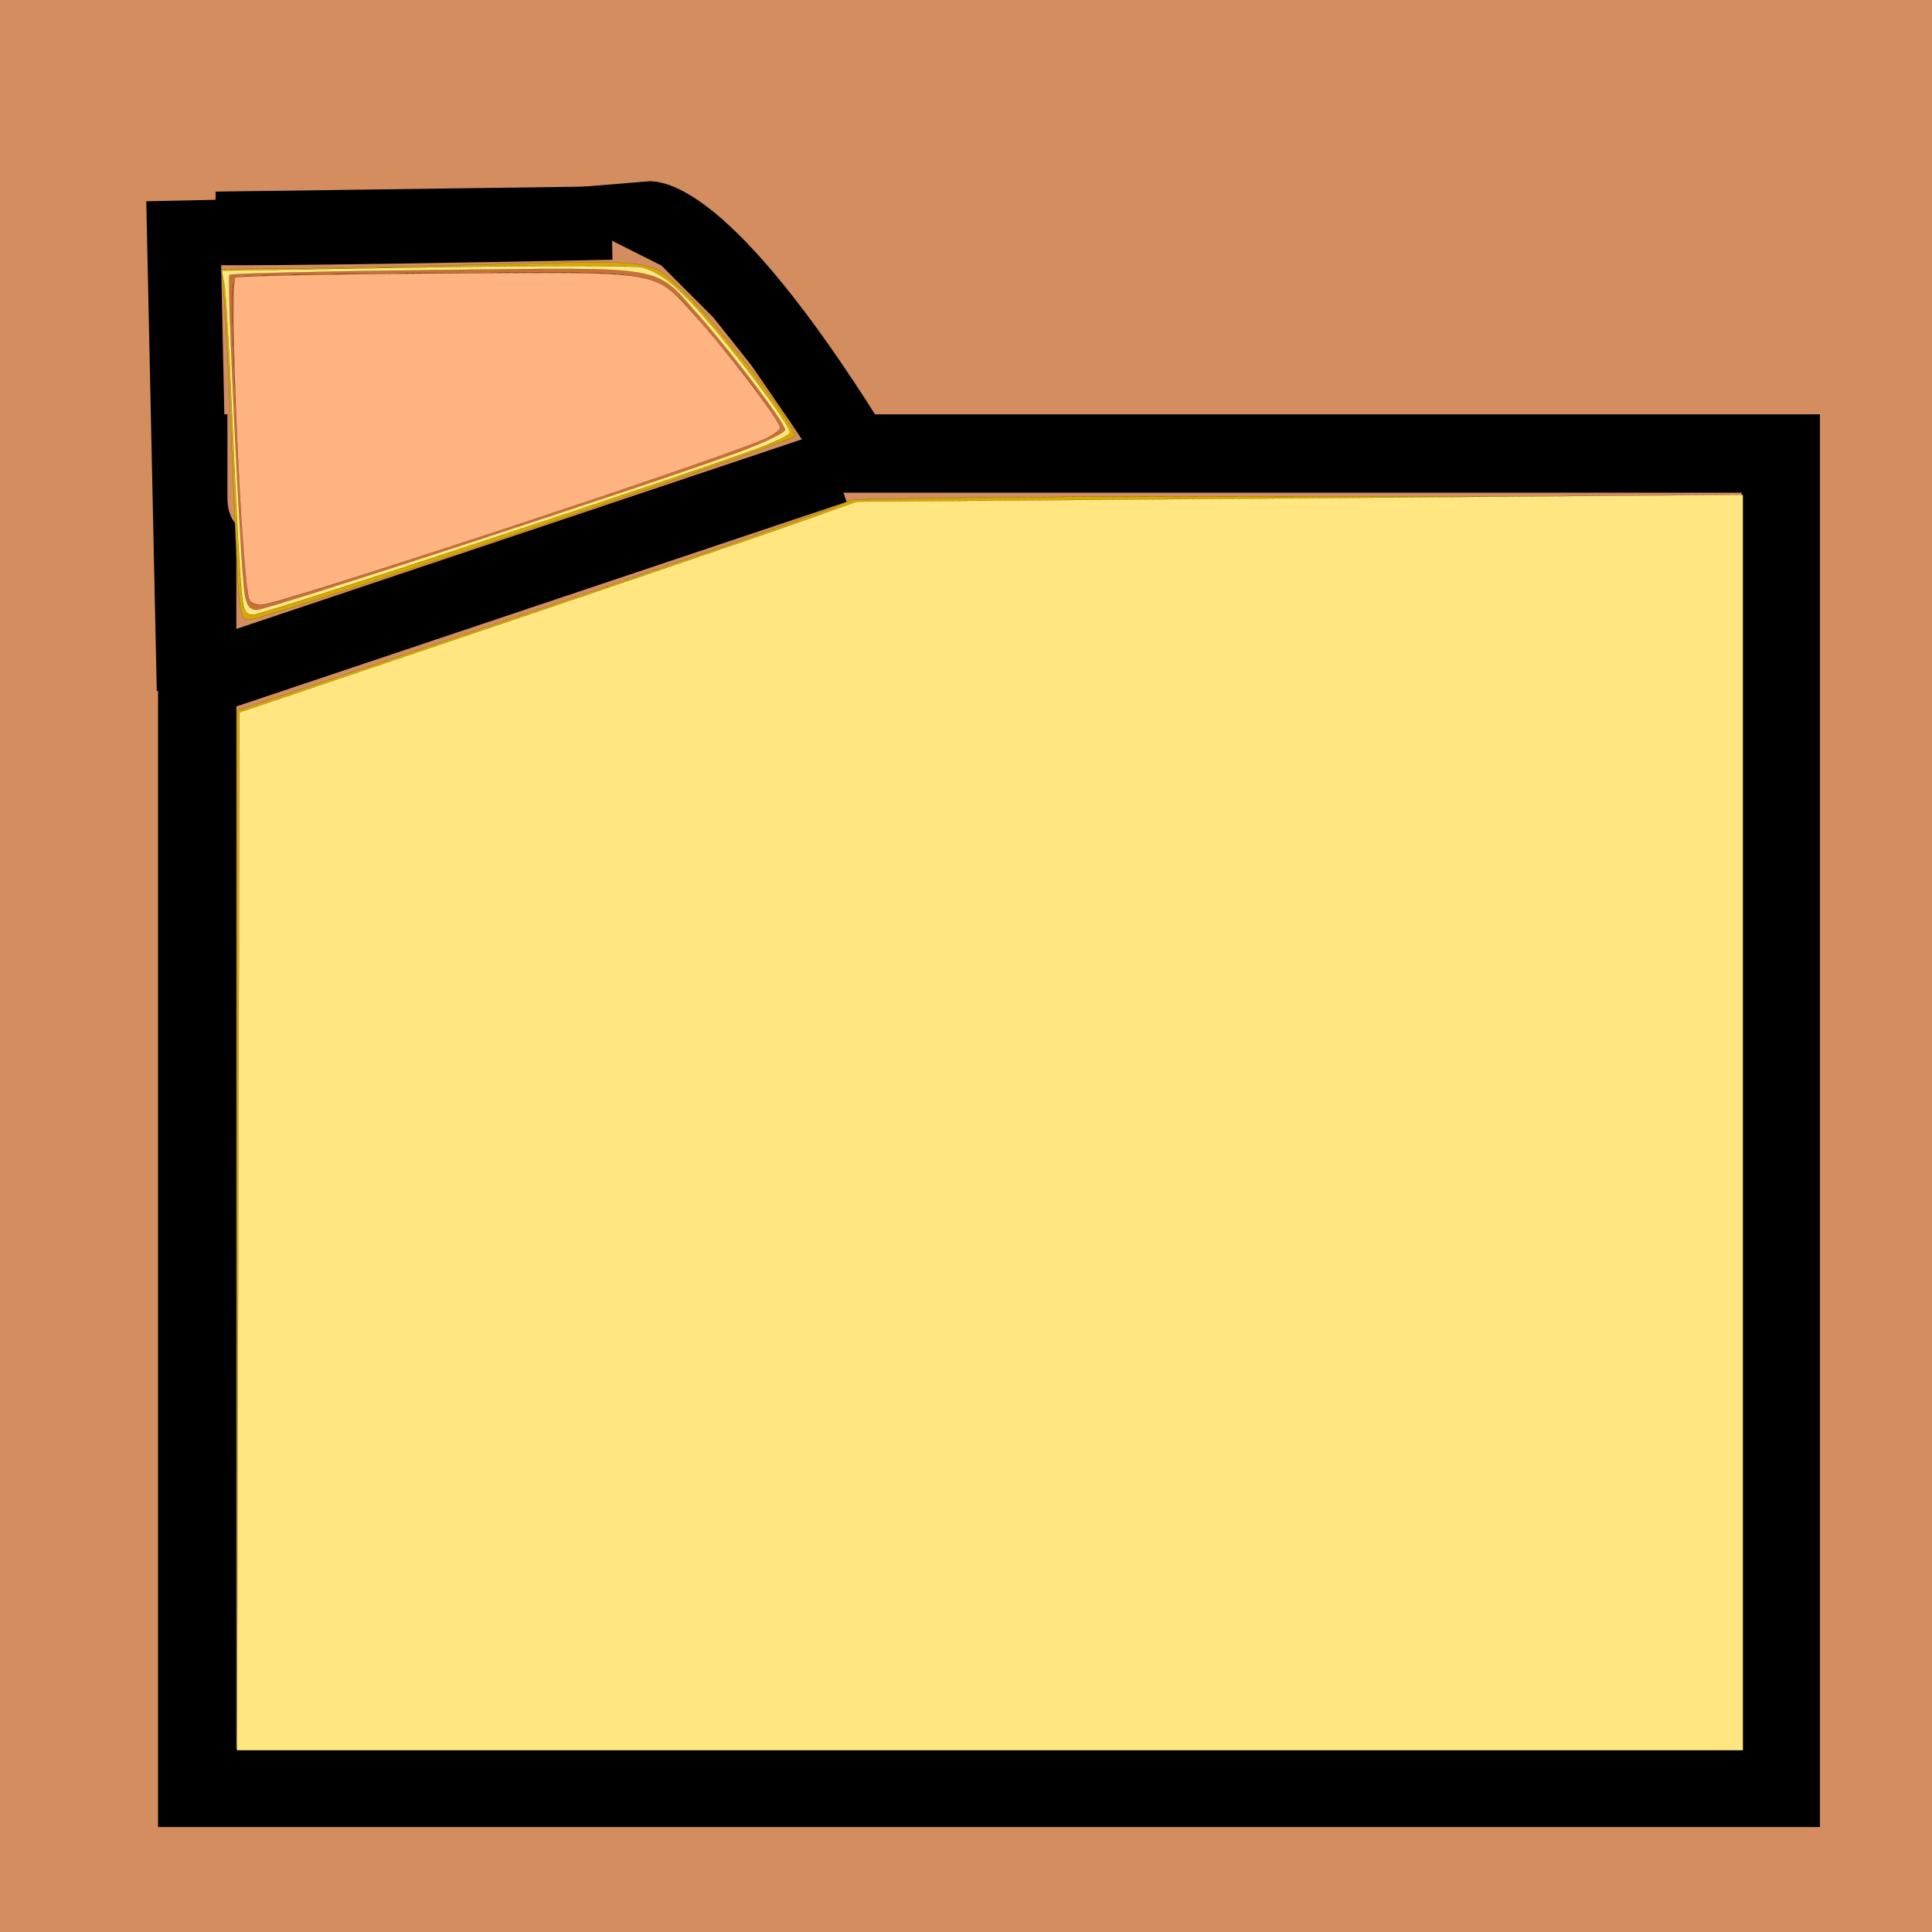 <?xml version="1.0" encoding="UTF-8" standalone="no"?>
<!-- Created with Inkscape (http://www.inkscape.org/) -->

<svg
   width="24"
   height="24"
   viewBox="0 0 12.7 12.7"
   version="1.1"
   id="svg1"
   inkscape:version="1.3 (0e150ed6c4, 2023-07-21)"
   sodipodi:docname="folder.svg"
   xmlns:inkscape="http://www.inkscape.org/namespaces/inkscape"
   xmlns:sodipodi="http://sodipodi.sourceforge.net/DTD/sodipodi-0.dtd"
   xmlns="http://www.w3.org/2000/svg"
   xmlns:svg="http://www.w3.org/2000/svg">
  <sodipodi:namedview
     id="namedview1"
     pagecolor="#ffffff"
     bordercolor="#000000"
     borderopacity="0.25"
     inkscape:showpageshadow="2"
     inkscape:pageopacity="0.0"
     inkscape:pagecheckerboard="0"
     inkscape:deskcolor="#d1d1d1"
     inkscape:document-units="mm"
     inkscape:zoom="8.1648736"
     inkscape:cx="6.3687452"
     inkscape:cy="12.615015"
     inkscape:window-width="1920"
     inkscape:window-height="974"
     inkscape:window-x="-11"
     inkscape:window-y="-11"
     inkscape:window-maximized="1"
     inkscape:current-layer="layer1" />
  <defs
     id="defs1">
    <linearGradient
       id="swatch45"
       inkscape:swatch="solid">
      <stop
         style="stop-color:#000000;stop-opacity:1;"
         offset="0"
         id="stop45" />
    </linearGradient>
    <linearGradient
       id="swatch44"
       inkscape:swatch="solid">
      <stop
         style="stop-color:#000000;stop-opacity:1;"
         offset="0"
         id="stop44" />
    </linearGradient>
    <linearGradient
       id="swatch43"
       inkscape:swatch="solid">
      <stop
         style="stop-color:#e58b51;stop-opacity:1;"
         offset="0"
         id="stop43" />
    </linearGradient>
    <clipPath
       clipPathUnits="userSpaceOnUse"
       id="clipPath30">
      <path
         id="path31"
         style="fill:#ff0000;fill-opacity:1;fill-rule:nonzero;stroke:none;stroke-width:0.265"
         d="M 1.271,1.454 V 3.22 H 1.732 C 1.428,3.087 1.51,2.702 1.978,2.692 c 0.145,-0.003 0.288,-0.019 0.433,-0.024 0.201,-0.004 0.401,0.016 0.601,0.025 0.179,0.01 0.358,0.006 0.537,0.013 0.08,0.003 0.139,0.009 0.209,0.015 0.059,-0.069 0.163,-0.117 0.31,-0.116 0.031,3.519e-4 0.064,0.003 0.099,0.008 0.181,0.027 0.375,0.034 0.531,0.138 0.012,0.009 0.025,0.016 0.037,0.025 8.466e-4,6.879e-4 -0.003,0.002 -0.002,0.003 0.036,0.024 0.083,0.036 0.123,0.05 0.074,0.023 0.345,0.085 0.348,0.178 0.003,0.072 -0.015,0.142 -0.039,0.212 H 5.466 V 2.679 c -0.037,8.731e-4 -0.075,9.26e-4 -0.112,0.004 -0.089,0.006 -0.179,0.013 -0.268,0.026 -0.061,0.01 -0.13,0.015 -0.184,-0.023 -0.012,-0.008 -0.021,-0.019 -0.031,-0.029 -0.007,-0.015 -0.018,-0.029 -0.021,-0.046 -0.011,-0.061 0.026,-0.1 0.072,-0.126 -0.049,-0.026 -0.064,-0.056 -0.051,-0.104 -3.81e-5,-0.003 -8.71e-5,-0.006 0,-0.01 H 4.871 c -1.535e-4,0.001 -3.704e-4,0.002 -5.292e-4,0.003 -1.518e-4,9.896e-4 -0.001,-0.003 0,-0.003 h 5.292e-4 c 8.467e-4,-0.006 8.731e-4,-0.011 0.002,-0.017 1.334e-4,-0.001 3.705e-4,-0.002 5.292e-4,-0.003 v -5.159e-4 c 0.007,-0.058 0.007,-0.118 0.013,-0.176 0.004,-0.064 0.01,-0.127 0.014,-0.191 -0.018,0.04 -0.085,0.06 -0.165,0.016 -0.031,-0.017 -0.062,-0.035 -0.093,-0.054 -0.011,0.005 -0.023,0.009 -0.036,0.012 -0.016,0.003 -0.032,-1.019e-4 -0.048,0 C 4.471,1.949 4.41,1.885 4.346,1.832 4.277,1.781 4.204,1.735 4.133,1.686 4.073,1.644 4.007,1.611 3.942,1.576 3.869,1.539 3.798,1.499 3.728,1.455 c -5.556e-4,-3.413e-4 -0.001,-6.958e-4 -0.002,-0.001 z m 2.977,0 c 9.26e-4,0.001 0.002,0.002 0.003,0.004 0.007,0.004 0.015,0.008 0.022,0.012 0.001,-0.002 0.002,-0.005 0.004,-0.007 2.132e-4,-0.003 9.525e-4,-0.006 0.002,-0.009 z M 4.9,1.938 c 0.001,0.003 0.002,0.006 0.003,0.008 1.439e-4,-0.002 3.704e-4,-0.004 5.292e-4,-0.006 -0.001,-0.001 -0.002,-0.002 -0.003,-0.003 z m 0.097,0.69 c -0.005,0.003 -0.01,0.005 -0.012,0.008 -0.002,0.002 0.005,-0.001 0.007,-0.003 0.002,-0.002 0.004,-0.003 0.006,-0.005 z M 4.904,2.9 c -0.005,0.001 -0.01,0.003 -0.015,0.004 0.002,-4.762e-4 0.005,-5.291e-4 0.007,-0.001 0.003,-5.821e-4 0.01,-0.004 0.008,-0.003 z" />
    </clipPath>
    <clipPath
       clipPathUnits="userSpaceOnUse"
       id="clipPath39">
      <path
         id="path40"
         style="fill:#ff0000;fill-opacity:1;fill-rule:nonzero;stroke:none;stroke-width:0.265"
         d="m 1.039,2.723 v 9.287 H 11.964 V 2.723 H 5.665 c -0.021,0.043 -0.066,0.085 -0.141,0.114 -0.098,0.038 -0.051,0.02 -0.143,0.056 -0.068,0.024 -0.136,0.047 -0.205,0.068 0.015,0.015 0.027,0.03 0.027,0.047 0.006,0.147 -0.074,0.284 -0.112,0.426 -0.028,0.01 -0.056,0.021 -0.084,0.029 -0.12,0.032 -0.249,0.009 -0.37,0.005 C 4.481,3.454 4.323,3.436 4.174,3.38 4.038,3.334 3.896,3.308 3.753,3.297 3.685,3.291 3.606,3.283 3.538,3.28 3.354,3.273 3.169,3.276 2.984,3.266 2.8,3.257 2.616,3.24 2.431,3.241 2.28,3.246 2.129,3.265 1.978,3.265 1.902,3.266 1.837,3.255 1.782,3.238 v 0.034 c 0,0.284 -0.287,0.284 -0.287,0 V 3.161 2.95 2.723 Z m 0.743,0 v 0.001 c 9.234e-4,-3.175e-4 0.002,-7.408e-4 0.003,-0.001 z" />
    </clipPath>
  </defs>
  <g
     inkscape:groupmode="layer"
     id="layer3"
     inkscape:label="Layer 2">
    <rect
       style="fill:#d38d5f;fill-opacity:1;stroke:#000000;stroke-width:0.007;stroke-miterlimit:3.8;stroke-dasharray:none"
       id="rect45"
       width="12.994"
       height="13.027"
       x="-0.162"
       y="-0.227" />
  </g>
  <g
     inkscape:label="Layer 1"
     inkscape:groupmode="layer"
     id="layer1"
     style="display:inline">
    <rect
       style="fill:#000000;fill-opacity:0;stroke:#000000;stroke-width:0.515;stroke-miterlimit:3.8;stroke-dasharray:none"
       id="rect1"
       height="8.773"
       x="1.296"
       y="2.981"
       width="10.41"
       clip-path="url(#clipPath39)" />
    <path
       style="fill:#000000;fill-opacity:0;stroke:#000000;stroke-width:0.483;stroke-miterlimit:3.8;stroke-dasharray:none"
       d="M 1.455,4.422 C 5.488,3.07 5.488,3.07 5.488,3.07 Z"
       id="path32" />
    <path
       style="fill:#000000;fill-opacity:0;stroke:#000000;stroke-width:0.483;stroke-miterlimit:3.8;stroke-dasharray:none"
       d="M 5.683,3.07 C 4.663,1.398 4.262,1.432 4.262,1.432 l 0.229,0.115 0.378,0.378 0.264,0.332 0.252,0.367 z"
       id="path41" />
    <path
       style="fill:#000000;fill-opacity:0;stroke:#000000;stroke-width:0.483;stroke-miterlimit:3.8;stroke-dasharray:none"
       d="M 4.021,1.466 C 1.684,1.512 1.421,1.501 1.421,1.501 Z"
       id="path42" />
    <path
       style="fill:#000000;fill-opacity:0;stroke:#000000;stroke-width:0.483;stroke-miterlimit:3.8;stroke-dasharray:none"
       d="M 1.203,1.318 C 1.272,4.537 1.272,4.537 1.272,4.537 Z"
       id="path43" />
    <path
       style="fill:#d4aa00;fill-opacity:1;stroke:#000000;stroke-width:0.003;stroke-miterlimit:3.8;stroke-dasharray:none"
       d="M 5.879,30.524 V 17.63 l 7.594,-2.554 c 4.176,-1.405 7.594,-2.602 7.594,-2.66 0,-0.059 4.918,-0.106 11.084,-0.106 H 43.234 V 27.863 43.418 H 24.556 5.879 Z"
       id="path46"
       transform="scale(0.265)" />
    <path
       style="fill:#d4aa00;fill-opacity:1;stroke:#000000;stroke-width:0.003;stroke-miterlimit:3.8;stroke-dasharray:none"
       d="M 5.775,11.727 C 5.694,9.723 5.596,7.767 5.557,7.379 L 5.487,6.675 6.877,6.664 C 7.642,6.658 10.003,6.611 12.125,6.56 c 4.238,-0.102 3.985,-0.137 4.843,0.683 0.869,0.83 2.751,3.274 2.751,3.571 0,0.132 -13.156,4.559 -13.542,4.558 -0.248,-0.001 -0.257,-0.089 -0.401,-3.645 z M 7.07,12.235 c -0.041,-0.041 -0.146,-0.045 -0.235,-0.01 -0.098,0.039 -0.069,0.068 0.074,0.074 0.129,0.005 0.201,-0.024 0.161,-0.064 z m 3.003,-0.016 c -0.354,-0.025 -0.932,-0.025 -1.286,0 -0.354,0.025 -0.064,0.045 0.643,0.045 0.707,0 0.997,-0.02 0.643,-0.045 z"
       id="path47"
       transform="scale(0.265)" />
    <path
       style="fill:#d4aa00;fill-opacity:1;stroke:#000000;stroke-width:0.003;stroke-miterlimit:3.8;stroke-dasharray:none"
       d="M 5.951,14.115 C 5.91,13.492 5.821,11.687 5.753,10.104 5.685,8.521 5.603,7.111 5.573,6.97 5.517,6.715 5.529,6.714 10.566,6.635 c 2.777,-0.044 5.187,-0.044 5.356,-0.001 0.502,0.128 0.903,0.47 1.801,1.538 1.115,1.326 1.751,2.22 1.751,2.462 0,0.107 -0.101,0.25 -0.225,0.316 -0.438,0.234 -12.684,4.297 -12.952,4.297 -0.256,0 -0.276,-0.066 -0.346,-1.133 z M 7.07,12.235 c -0.041,-0.041 -0.146,-0.045 -0.235,-0.01 -0.098,0.039 -0.069,0.068 0.074,0.074 0.129,0.005 0.201,-0.024 0.161,-0.064 z m 2.694,-0.015 c -0.254,-0.027 -0.64,-0.026 -0.857,9.88e-4 -0.217,0.027 -0.01,0.049 0.462,0.048 0.472,-5.44e-4 0.649,-0.023 0.395,-0.049 z"
       id="path48"
       transform="scale(0.265)" />
    <path
       style="fill:#ffe680;fill-opacity:1;stroke:#000000;stroke-width:0.003;stroke-miterlimit:3.8;stroke-dasharray:none"
       d="M 5.953,14.177 C 5.912,13.587 5.822,11.81 5.752,10.227 5.683,8.644 5.598,7.206 5.563,7.031 L 5.501,6.714 10.558,6.633 c 2.782,-0.045 5.195,-0.045 5.364,-0.001 0.508,0.133 0.943,0.503 1.824,1.553 0.877,1.044 1.85,2.382 1.85,2.543 0,0.051 -0.317,0.214 -0.704,0.361 C 17.313,11.691 6.533,15.247 6.29,15.248 6.047,15.248 6.022,15.168 5.953,14.177 Z M 7.07,12.235 c -0.041,-0.041 -0.146,-0.045 -0.235,-0.01 -0.098,0.039 -0.069,0.068 0.074,0.074 0.129,0.005 0.201,-0.024 0.161,-0.064 z m 2.637,-0.012 c -0.151,-0.029 -0.426,-0.03 -0.612,-0.002 -0.186,0.028 -0.063,0.052 0.274,0.053 0.337,9.2e-4 0.489,-0.022 0.338,-0.051 z"
       id="path49"
       transform="scale(0.265)" />
    <path
       style="fill:#ffe680;fill-opacity:1;stroke:#000000;stroke-width:0.003;stroke-miterlimit:3.8;stroke-dasharray:none"
       d="m 5.909,30.544 0.031,-12.873 6.246,-2.111 c 3.435,-1.161 6.88,-2.337 7.655,-2.614 l 1.408,-0.503 10.992,-0.085 10.992,-0.085 v 15.572 15.572 H 24.556 5.878 Z"
       id="path50"
       transform="scale(0.265)" />
    <path
       style="fill:#c87137;fill-opacity:1;stroke:#000000;stroke-width:0.003;stroke-miterlimit:3.8;stroke-dasharray:none"
       d="M 6.071,14.728 C 5.967,14.085 5.624,6.889 5.693,6.82 c 0.035,-0.035 2.339,-0.089 5.121,-0.121 5.812,-0.066 5.405,-0.135 6.501,1.107 0.87,0.986 2.157,2.689 2.158,2.856 3.19e-4,0.071 -0.537,0.327 -1.194,0.568 -2.039,0.75 -11.652,3.896 -11.905,3.896 -0.176,0 -0.257,-0.106 -0.304,-0.398 z M 7.07,12.235 c -0.041,-0.041 -0.146,-0.045 -0.235,-0.01 -0.098,0.039 -0.069,0.068 0.074,0.074 0.129,0.005 0.201,-0.024 0.161,-0.064 z m 2.576,-0.01 c -0.117,-0.031 -0.338,-0.032 -0.49,-0.003 -0.152,0.029 -0.057,0.054 0.213,0.056 0.269,0.001 0.394,-0.023 0.277,-0.053 z"
       id="path51"
       transform="scale(0.265)" />
    <path
       style="fill:#c87137;fill-opacity:1;stroke:#000000;stroke-width:0.003;stroke-miterlimit:3.8;stroke-dasharray:none"
       d="M 6.196,14.898 C 6.117,14.771 5.919,11.77 5.805,8.985 5.727,7.055 5.735,6.943 5.954,6.876 6.081,6.837 8.362,6.794 11.023,6.779 c 5.562,-0.03 5.191,-0.098 6.292,1.149 0.774,0.877 2.036,2.539 2.036,2.681 0,0.052 -0.254,0.208 -0.565,0.345 -0.814,0.36 -12.012,4.048 -12.291,4.048 -0.129,0 -0.264,-0.047 -0.299,-0.105 z M 7.07,12.235 c -0.041,-0.041 -0.146,-0.045 -0.235,-0.01 -0.098,0.039 -0.069,0.068 0.074,0.074 0.129,0.005 0.201,-0.024 0.161,-0.064 z m 2.516,-0.006 c -0.083,-0.034 -0.248,-0.036 -0.367,-0.004 -0.119,0.031 -0.051,0.059 0.151,0.061 0.202,0.003 0.3,-0.023 0.217,-0.056 z"
       id="path52"
       transform="scale(0.265)" />
    <path
       style="fill:#c87137;fill-opacity:1;stroke:#000000;stroke-width:0.003;stroke-miterlimit:3.8;stroke-dasharray:none"
       d="M 6.196,14.898 C 6.117,14.771 5.919,11.77 5.805,8.985 5.727,7.055 5.735,6.943 5.954,6.876 6.081,6.837 8.365,6.792 11.03,6.776 c 5.663,-0.034 5.162,-0.147 6.566,1.482 1.234,1.432 1.826,2.315 1.661,2.479 -0.228,0.228 -12.315,4.266 -12.77,4.266 -0.124,0 -0.255,-0.047 -0.291,-0.105 z M 7.07,12.235 c -0.041,-0.041 -0.146,-0.045 -0.235,-0.01 -0.098,0.039 -0.069,0.068 0.074,0.074 0.129,0.005 0.201,-0.024 0.161,-0.064 z m 2.513,-0.007 c -0.084,-0.034 -0.222,-0.034 -0.306,0 -0.084,0.034 -0.015,0.062 0.153,0.062 0.168,0 0.237,-0.028 0.153,-0.062 z"
       id="path53"
       transform="scale(0.265)" />
    <path
       style="fill:#c87137;fill-opacity:1;stroke:#000000;stroke-width:0.003;stroke-miterlimit:3.8;stroke-dasharray:none"
       d="M 6.198,14.901 C 6.113,14.764 5.911,11.771 5.807,9.107 5.727,7.057 5.734,6.944 5.954,6.876 c 0.127,-0.039 2.411,-0.084 5.076,-0.1 5.667,-0.034 5.159,-0.15 6.581,1.497 1.236,1.432 1.817,2.293 1.656,2.453 -0.259,0.259 -12.285,4.277 -12.799,4.276 -0.114,-1.63e-4 -0.236,-0.046 -0.27,-0.102 z"
       id="path54"
       transform="scale(0.265)" />
    <path
       style="fill:#ffb380;fill-opacity:1;stroke:#000000;stroke-width:0.003;stroke-miterlimit:3.8;stroke-dasharray:none"
       d="M 6.192,14.891 C 6,14.582 5.666,6.99 5.839,6.884 c 0.065,-0.04 2.346,-0.086 5.07,-0.102 5.647,-0.034 5.287,-0.094 6.333,1.051 0.754,0.825 2.11,2.609 2.11,2.776 0,0.067 -0.198,0.204 -0.439,0.305 -1.518,0.634 -12.023,4.091 -12.433,4.091 -0.12,0 -0.25,-0.05 -0.288,-0.112 z"
       id="path55"
       transform="scale(0.265)" />
  </g>
</svg>
